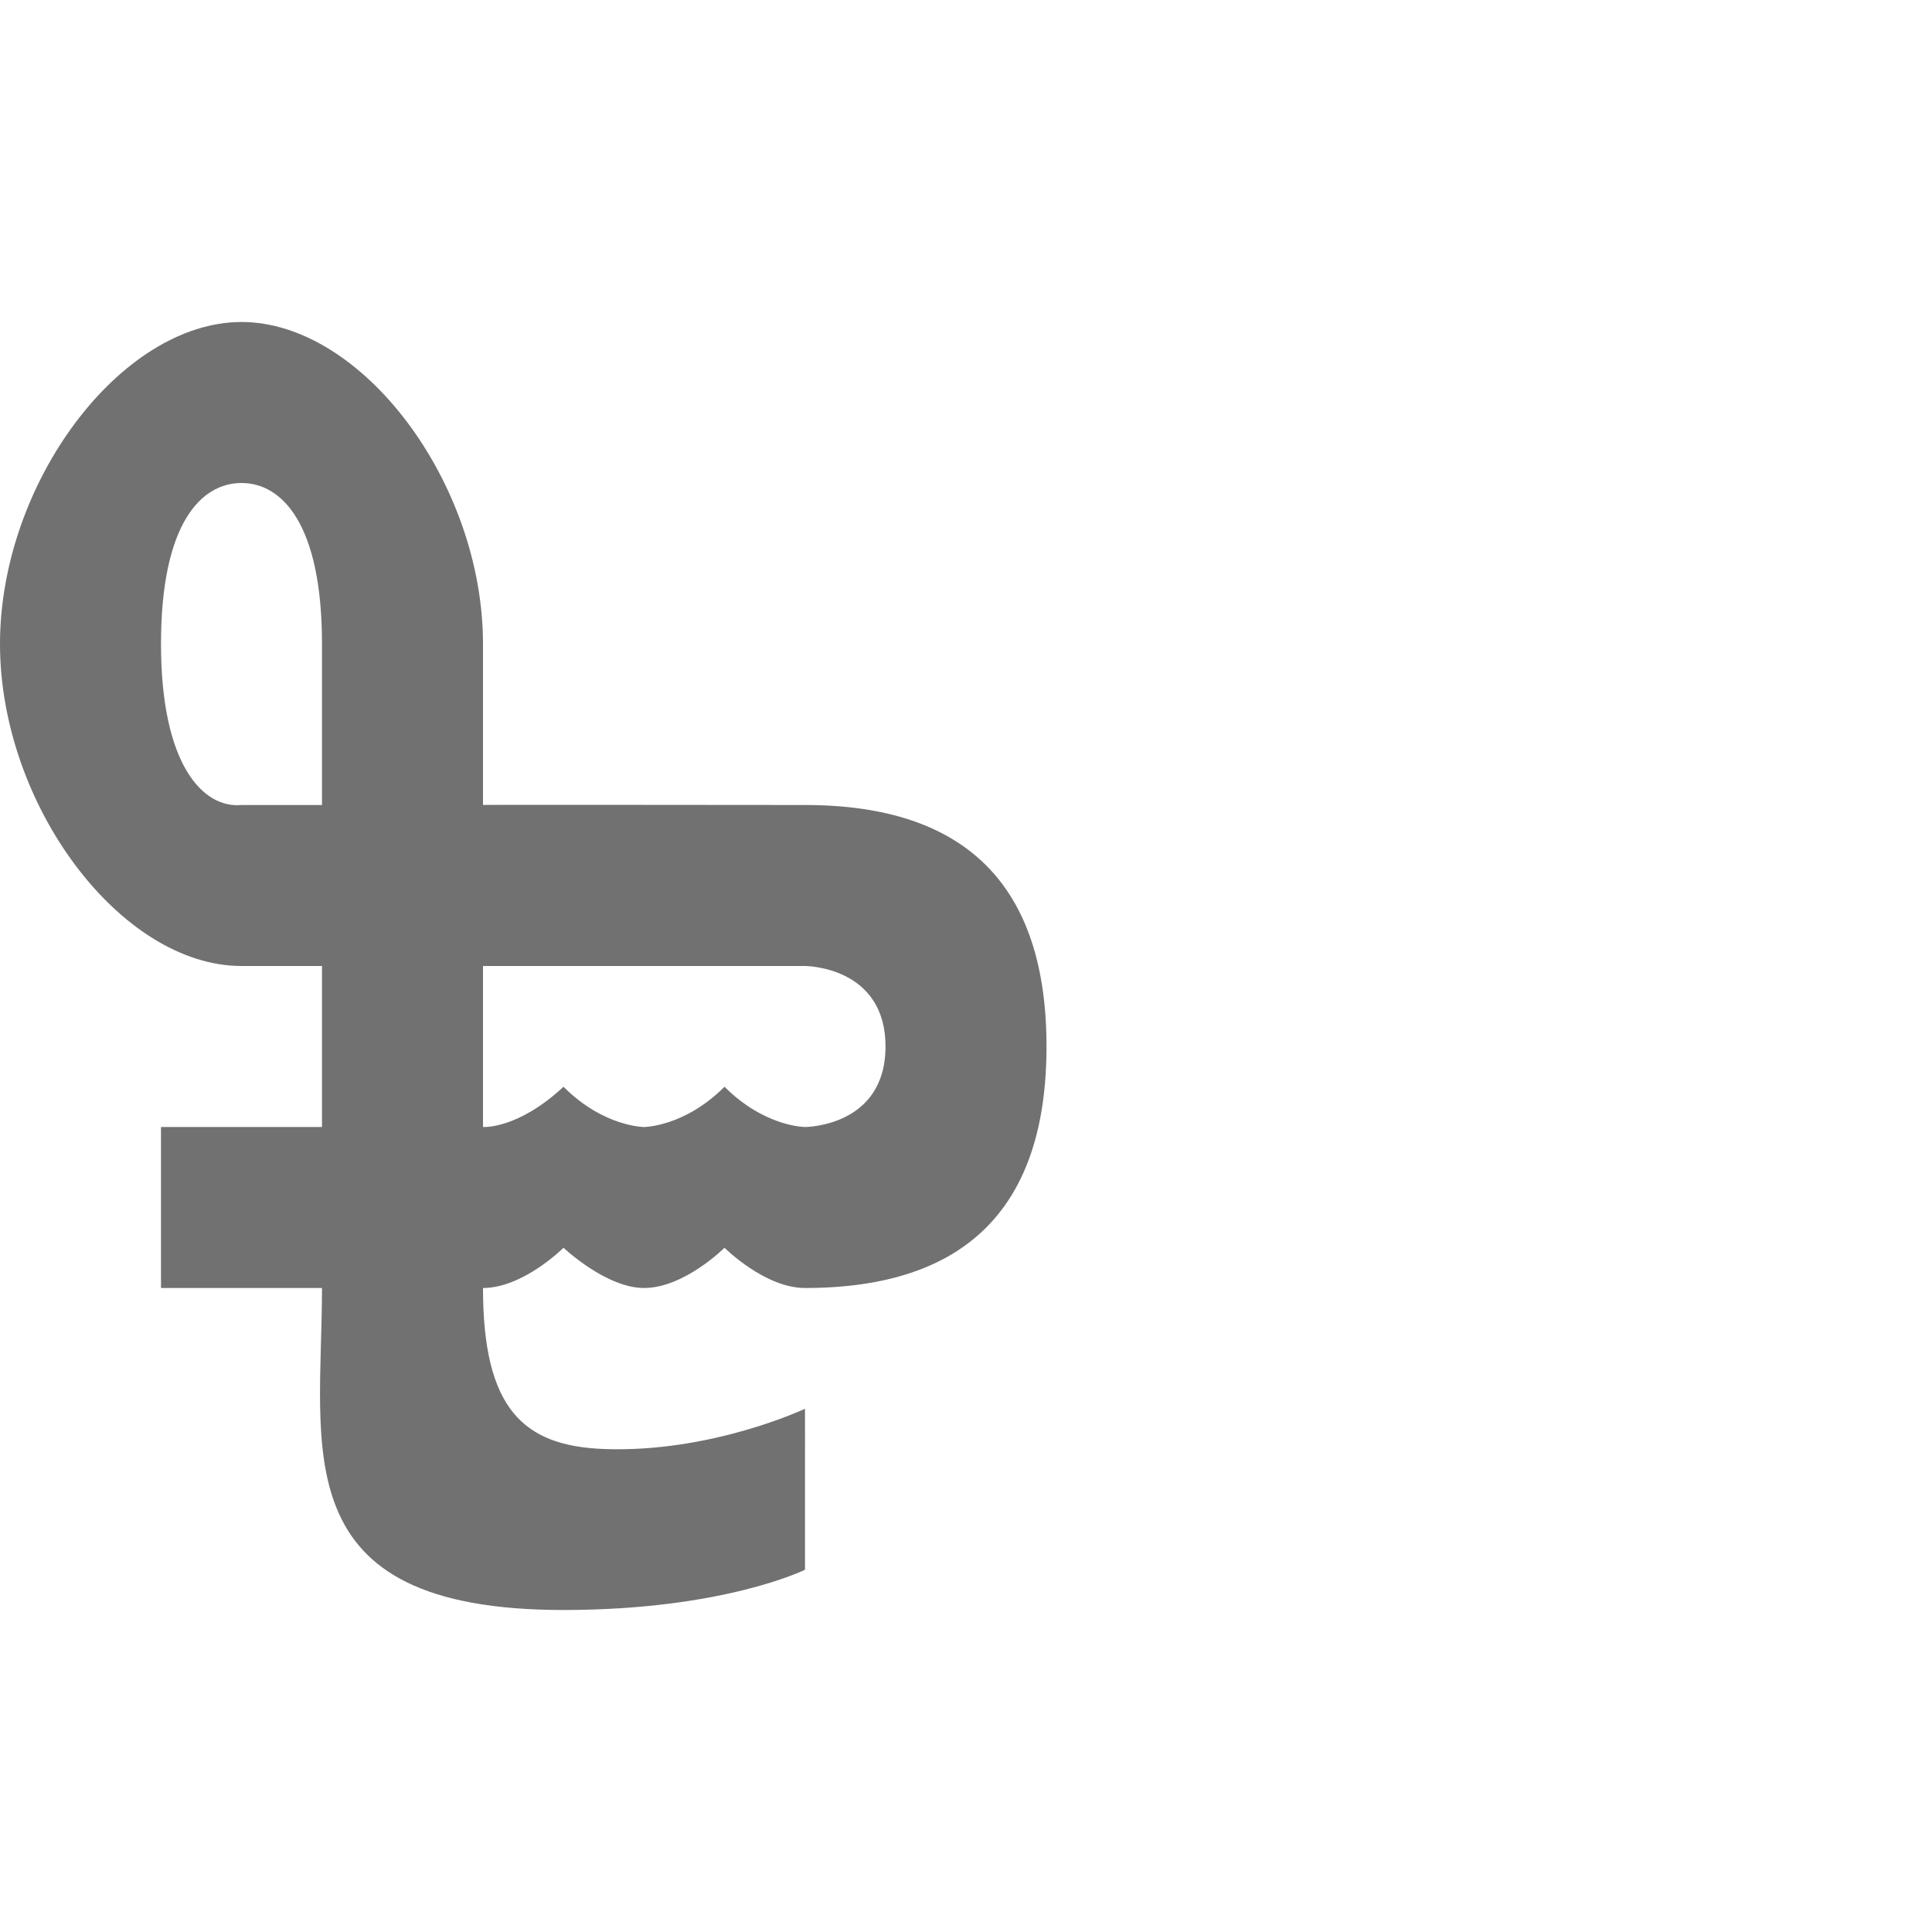 <?xml version="1.0" encoding="UTF-8" standalone="no"?>
<!-- Created with Inkscape (http://www.inkscape.org/) -->

<svg
   width="1200"
   height="1200"
   viewBox="0 0 1200 1200"
   version="1.1"
   id="svg1"
   inkscape:version="1.3 (0e150ed6c4, 2023-07-21)"
   sodipodi:docname="8379_nordic-mark-sign.svg"
   xml:space="preserve"
   xmlns:inkscape="http://www.inkscape.org/namespaces/inkscape"
   xmlns:sodipodi="http://sodipodi.sourceforge.net/DTD/sodipodi-0.dtd"
   xmlns="http://www.w3.org/2000/svg"
   xmlns:svg="http://www.w3.org/2000/svg"><sodipodi:namedview
     id="namedview1"
     pagecolor="#ffffff"
     bordercolor="#000000"
     borderopacity="0.25"
     inkscape:showpageshadow="2"
     inkscape:pageopacity="0.0"
     inkscape:pagecheckerboard="0"
     inkscape:deskcolor="#d1d1d1"
     inkscape:document-units="px"
     showgrid="true"
     inkscape:zoom="1.1116667"
     inkscape:cx="196.55172"
     inkscape:cy="558.1709"
     inkscape:window-width="2560"
     inkscape:window-height="1494"
     inkscape:window-x="-11"
     inkscape:window-y="-11"
     inkscape:window-maximized="1"
     inkscape:current-layer="layer1"
     showguides="false"><inkscape:grid
       id="grid1"
       units="px"
       originx="0"
       originy="0"
       spacingx="25"
       spacingy="25"
       empcolor="#0099e5"
       empopacity="0.302"
       color="#0099e5"
       opacity="0.149"
       empspacing="4"
       dotted="false"
       gridanglex="30"
       gridanglez="30"
       visible="true" /></sodipodi:namedview><defs
     id="defs1" /><g
     inkscape:label="Layer 1"
     inkscape:groupmode="layer"
     id="layer1"><path
       id="path2"
       style="fill:#000000;fill-opacity:0.555;fill-rule:evenodd;stroke-width:1"
       d="M 150,200 C 75,200 0,300 0,400 0,500 75,600 150,600 h 50 V 700 H 100 v 100 h 100 c 0,99.999 -24.999,200 150,200 99.557,0 150,-25 150,-25 V 875 c 0,0 -58.337,27.544 -125,25 -49.963,-1.907 -75,-25 -75,-100 25,0 50,-25 50,-25 0,0 26.43,25 50,25 25,0 50,-25 50,-25 0,0 25,25 50,25 100,0 150,-50 150,-150 0,-100 -50,-150 -150,-150 -50,0 -201.175,-0.254 -200,0 V 400 C 300,300 225,200 150,200 Z m 0,100 c 25,0 50,25.193 50,100 v 100 h -50 c -23.907,2.239 -50,-25 -50,-100 0,-75 25,-100 50,-100 z m 150,300 h 200 c 0,0 50,10e-5 50,50 0,50 -50,50 -50,50 0,0 -25,0 -50,-25 -25,25 -50,25 -50,25 0,0 -25,0 -50,-25 -28.598,26.612 -50,25 -50,25 z"
       sodipodi:nodetypes="csscccccsccsccscssscscssccssccscccccc" /><g
       inkscape:label="Layer 1"
       id="layer1-6"
       transform="matrix(-1,0,0,1,700,-200)" /></g></svg>
